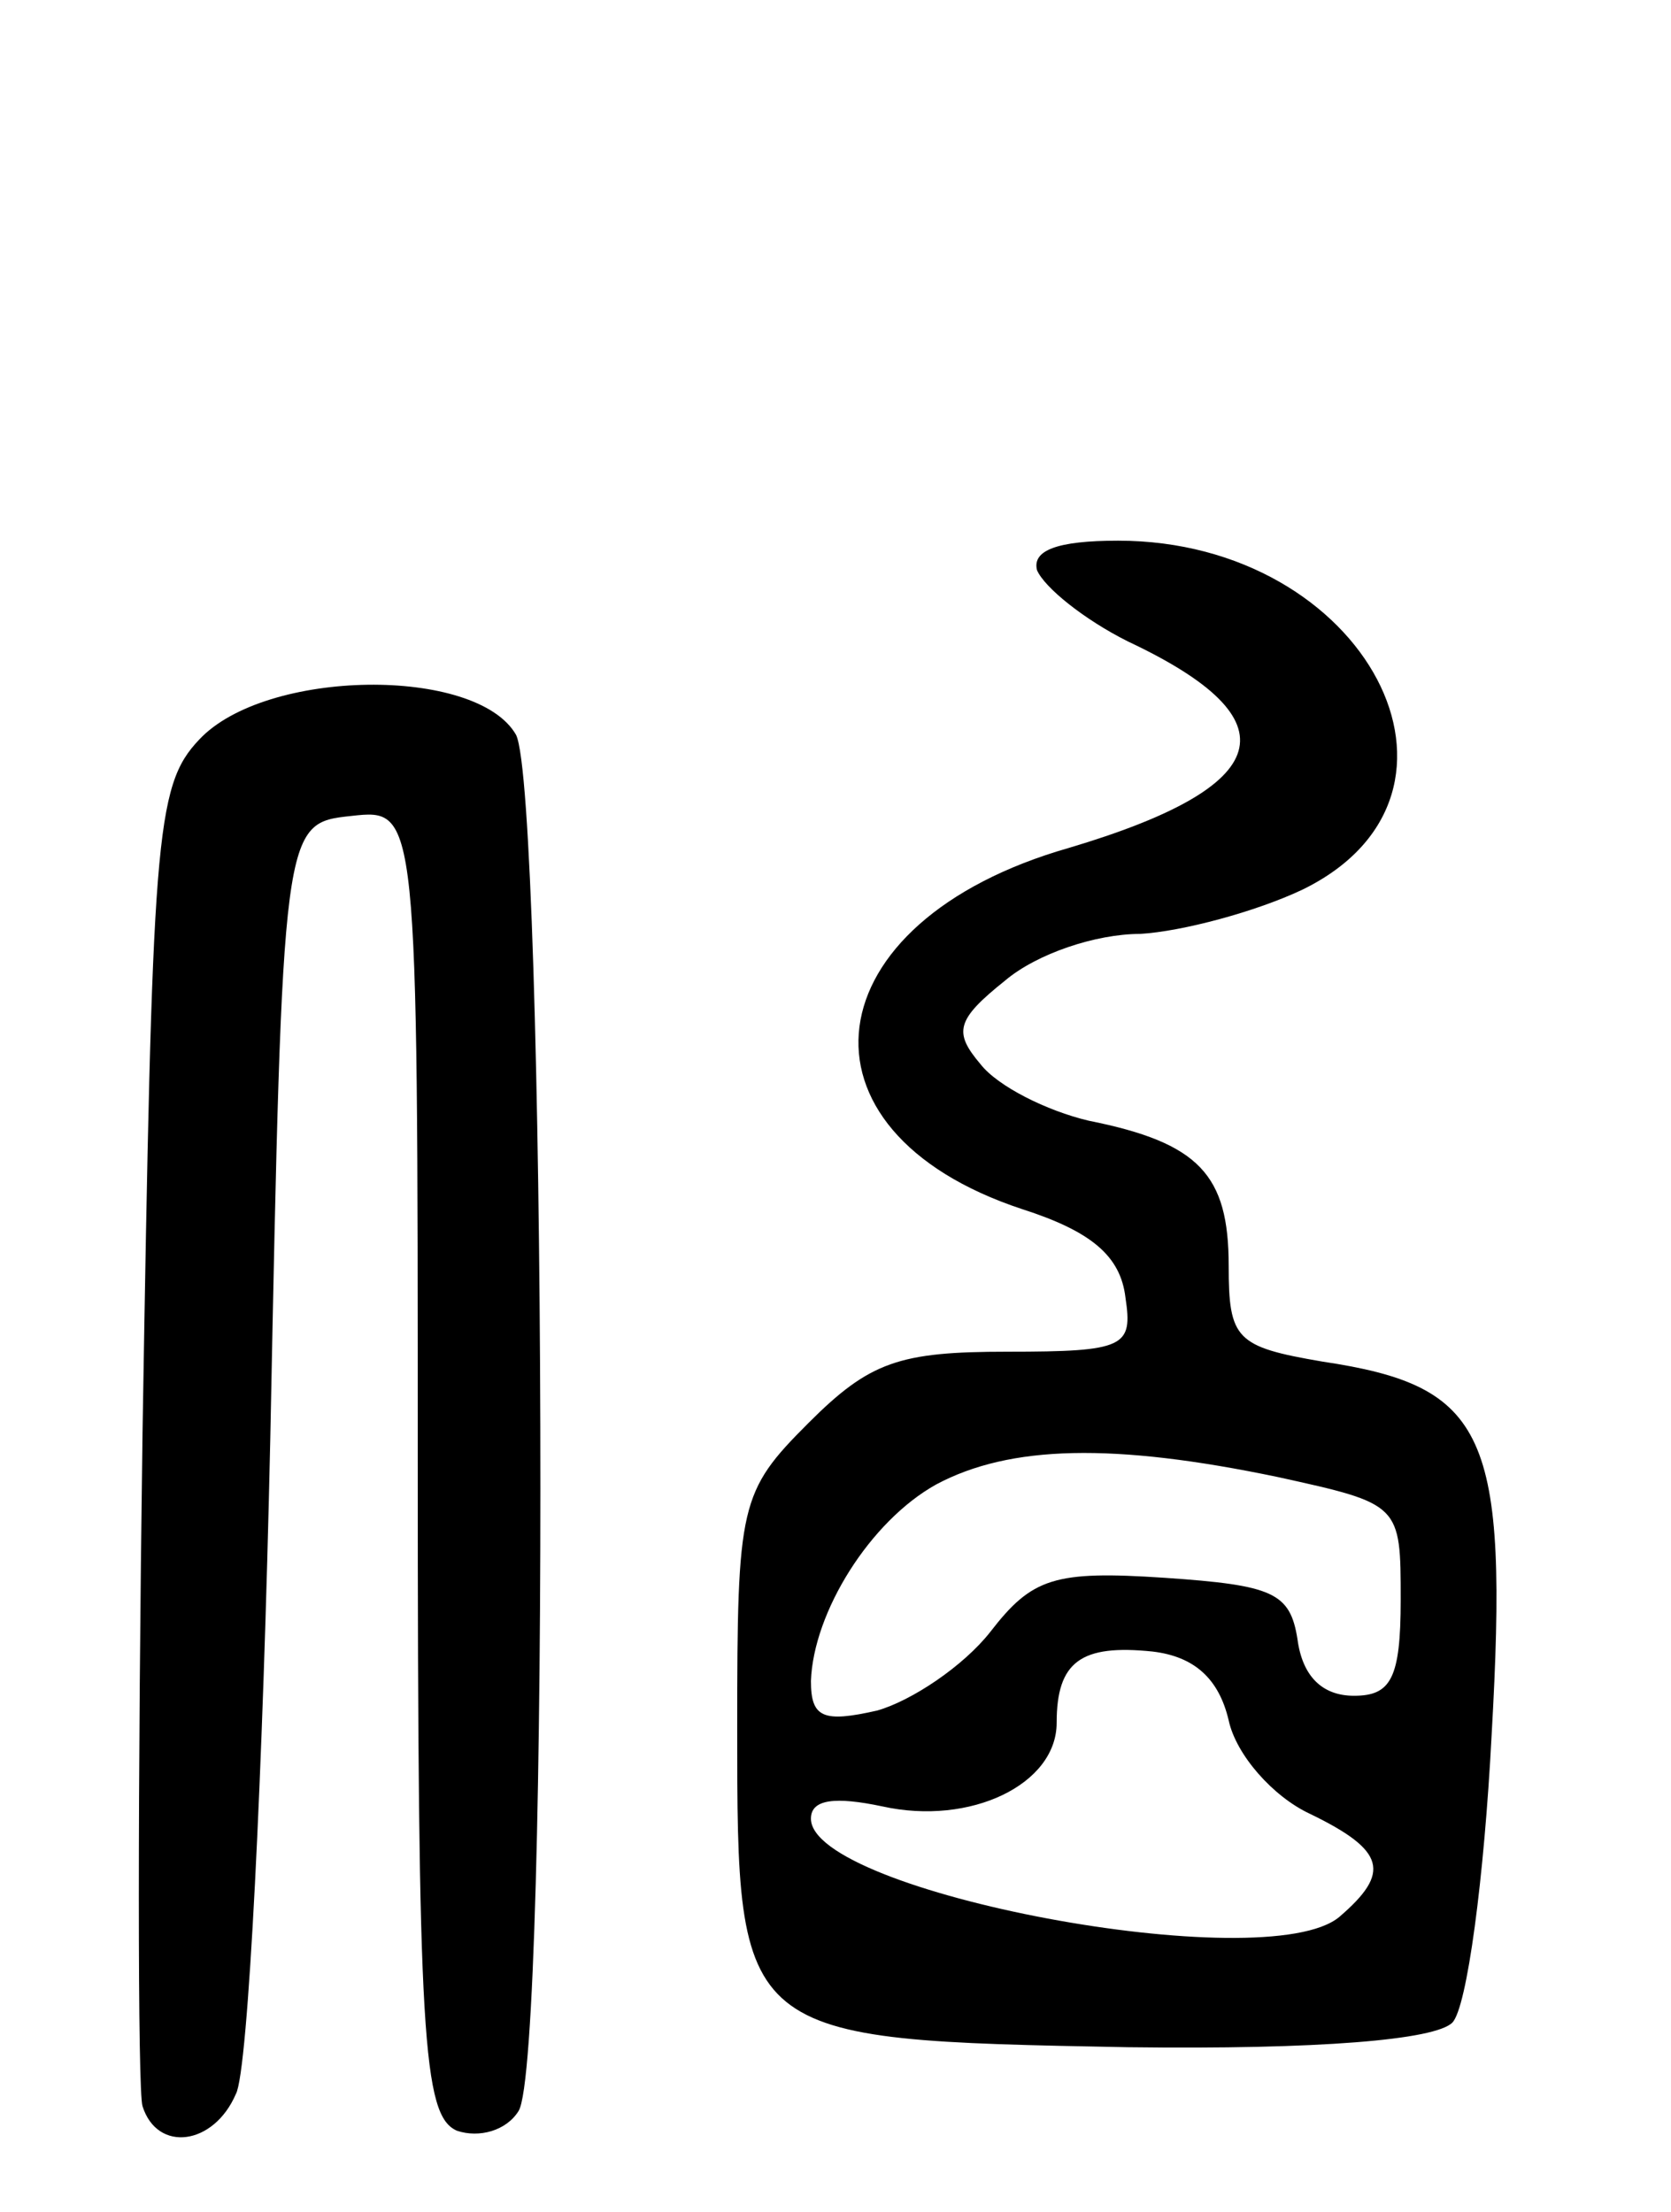 <svg version="1.0" xmlns="http://www.w3.org/2000/svg"
 width="68pt" height="90pt" viewBox="0 0 68 90"
 preserveAspectRatio="xMidYMid meet">
<g transform="translate(0,90) scale(0.1,-0.1)"
fill="#000000" stroke="none">
<path d="M422 668 c3 -7 19 -20 37 -29 68 -32 60 -59 -24 -84 -105 -30 -116
-115 -19 -147 28 -9 40 -19 42 -36 3 -20 0 -22 -48 -22 -44 0 -56 -4 -81 -29
-28 -28 -29 -33 -29 -124 0 -127 0 -127 159 -130 78 -1 125 3 132 10 6 6 13
59 16 117 7 123 -2 142 -69 152 -35 6 -38 9 -38 39 0 37 -12 50 -57 59 -17 4
-37 14 -44 23 -11 13 -10 18 10 34 13 11 37 19 55 19 17 1 47 9 66 18 80 39
26 142 -75 142 -25 0 -35 -4 -33 -12z m98 -369 c50 -11 50 -11 50 -50 0 -32
-4 -39 -19 -39 -13 0 -21 8 -23 23 -3 19 -10 22 -54 25 -45 3 -54 0 -71 -22
-11 -14 -32 -28 -46 -32 -22 -5 -27 -3 -27 12 1 28 24 65 51 80 30 16 72 17
139 3z m-20 -99 c3 -14 18 -31 33 -38 31 -15 33 -24 12 -42 -30 -25 -215 10
-215 40 0 8 10 9 29 5 36 -8 71 9 71 34 0 25 10 32 39 29 17 -2 27 -11 31 -28z"/>
<path d="M81 599 c-18 -19 -19 -40 -23 -282 -2 -144 -2 -268 0 -274 6 -19 29
-16 38 5 5 9 11 130 14 267 5 250 5 250 33 253 27 3 27 3 27 -263 0 -234 2
-266 16 -272 9 -3 20 0 25 8 13 20 11 536 -1 560 -16 28 -102 27 -129 -2z"/>
</g>
</svg>

